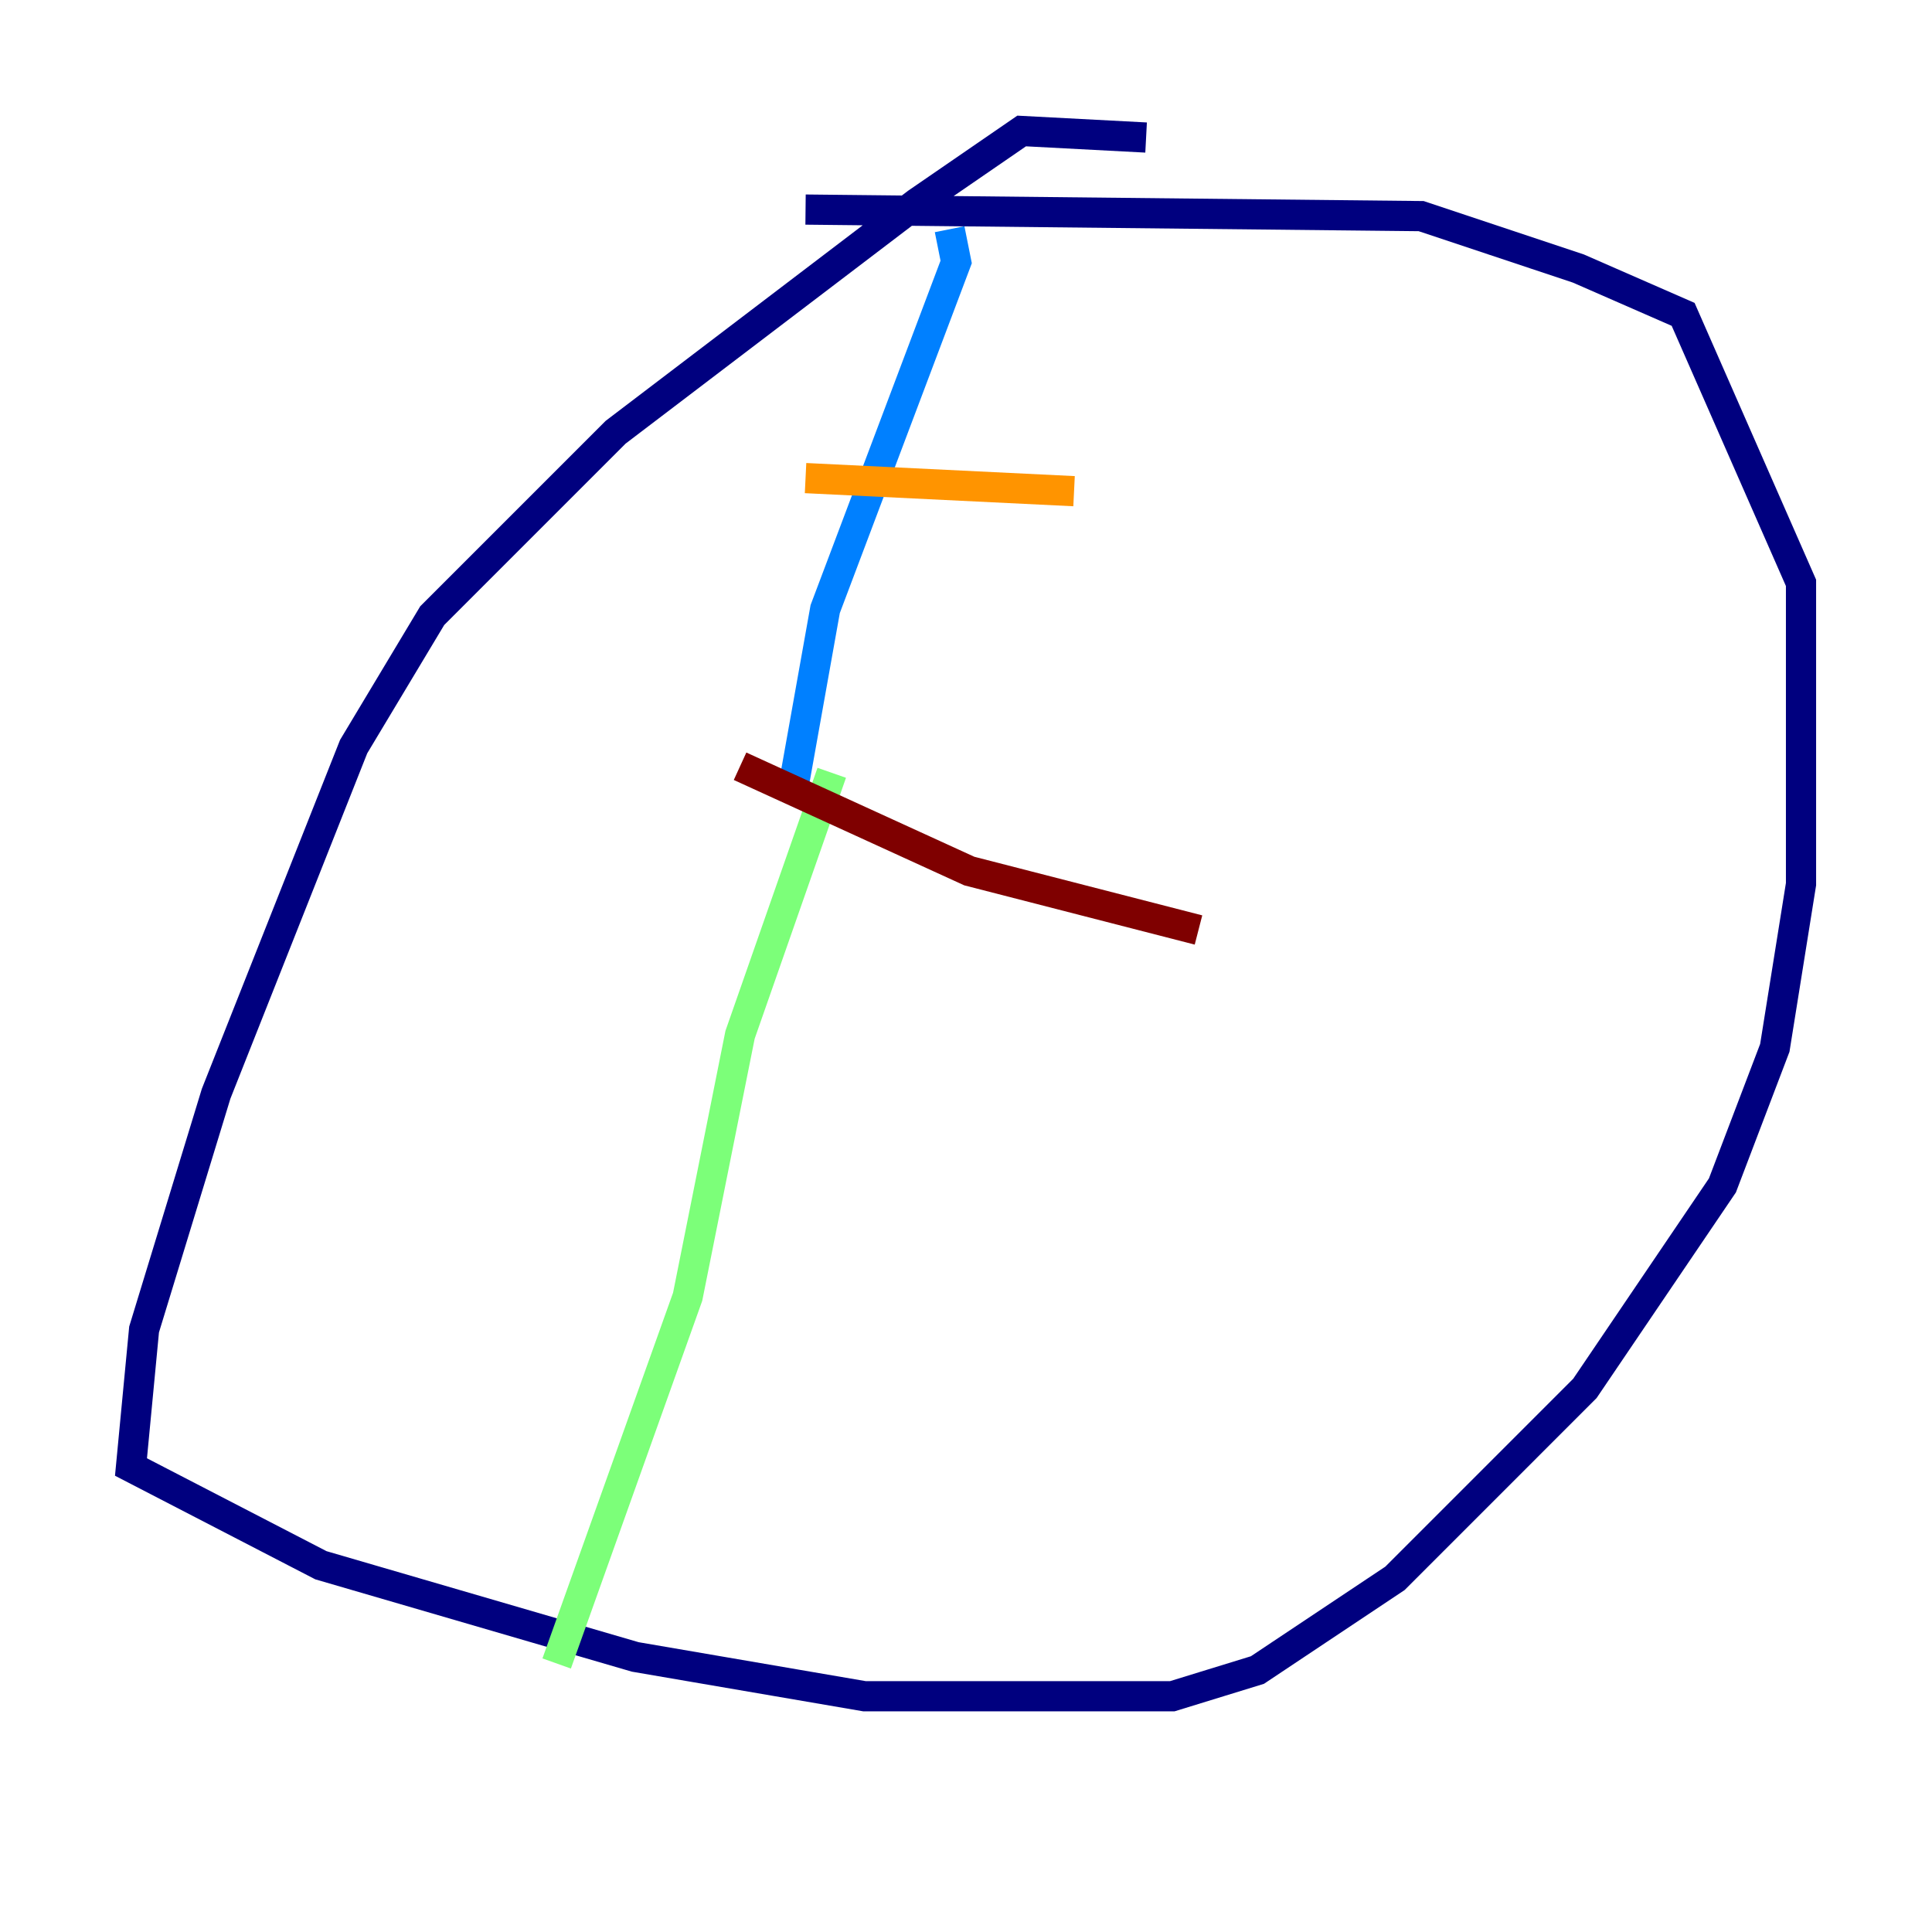 <?xml version="1.0" encoding="utf-8" ?>
<svg baseProfile="tiny" height="128" version="1.2" viewBox="0,0,128,128" width="128" xmlns="http://www.w3.org/2000/svg" xmlns:ev="http://www.w3.org/2001/xml-events" xmlns:xlink="http://www.w3.org/1999/xlink"><defs /><polyline fill="none" points="75.932,9.112 67.688,8.678 60.746,13.451 40.786,28.637 28.637,40.786 23.43,49.464 14.319,72.461 9.546,88.081 8.678,97.193 21.261,103.702 42.088,109.776 57.275,112.38 77.668,112.38 83.308,110.644 92.42,104.57 105.003,91.986 114.115,78.536 117.586,69.424 119.322,58.576 119.322,38.617 111.512,20.827 104.57,17.79 94.156,14.319 53.37,13.885" stroke="#00007f" stroke-width="2" /><polyline fill="none" points="62.915,15.186 63.349,17.356 54.671,40.352 52.502,52.502" stroke="#0080ff" stroke-width="2" /><polyline fill="none" points="55.105,51.2 49.031,68.556 45.559,85.912 36.881,110.21" stroke="#7cff79" stroke-width="2" /><polyline fill="none" points="53.37,31.675 71.159,32.542" stroke="#ff9400" stroke-width="2" /><polyline fill="none" points="49.031,50.766 64.217,57.709 79.403,61.614" stroke="#7f0000" stroke-width="2" /></svg>